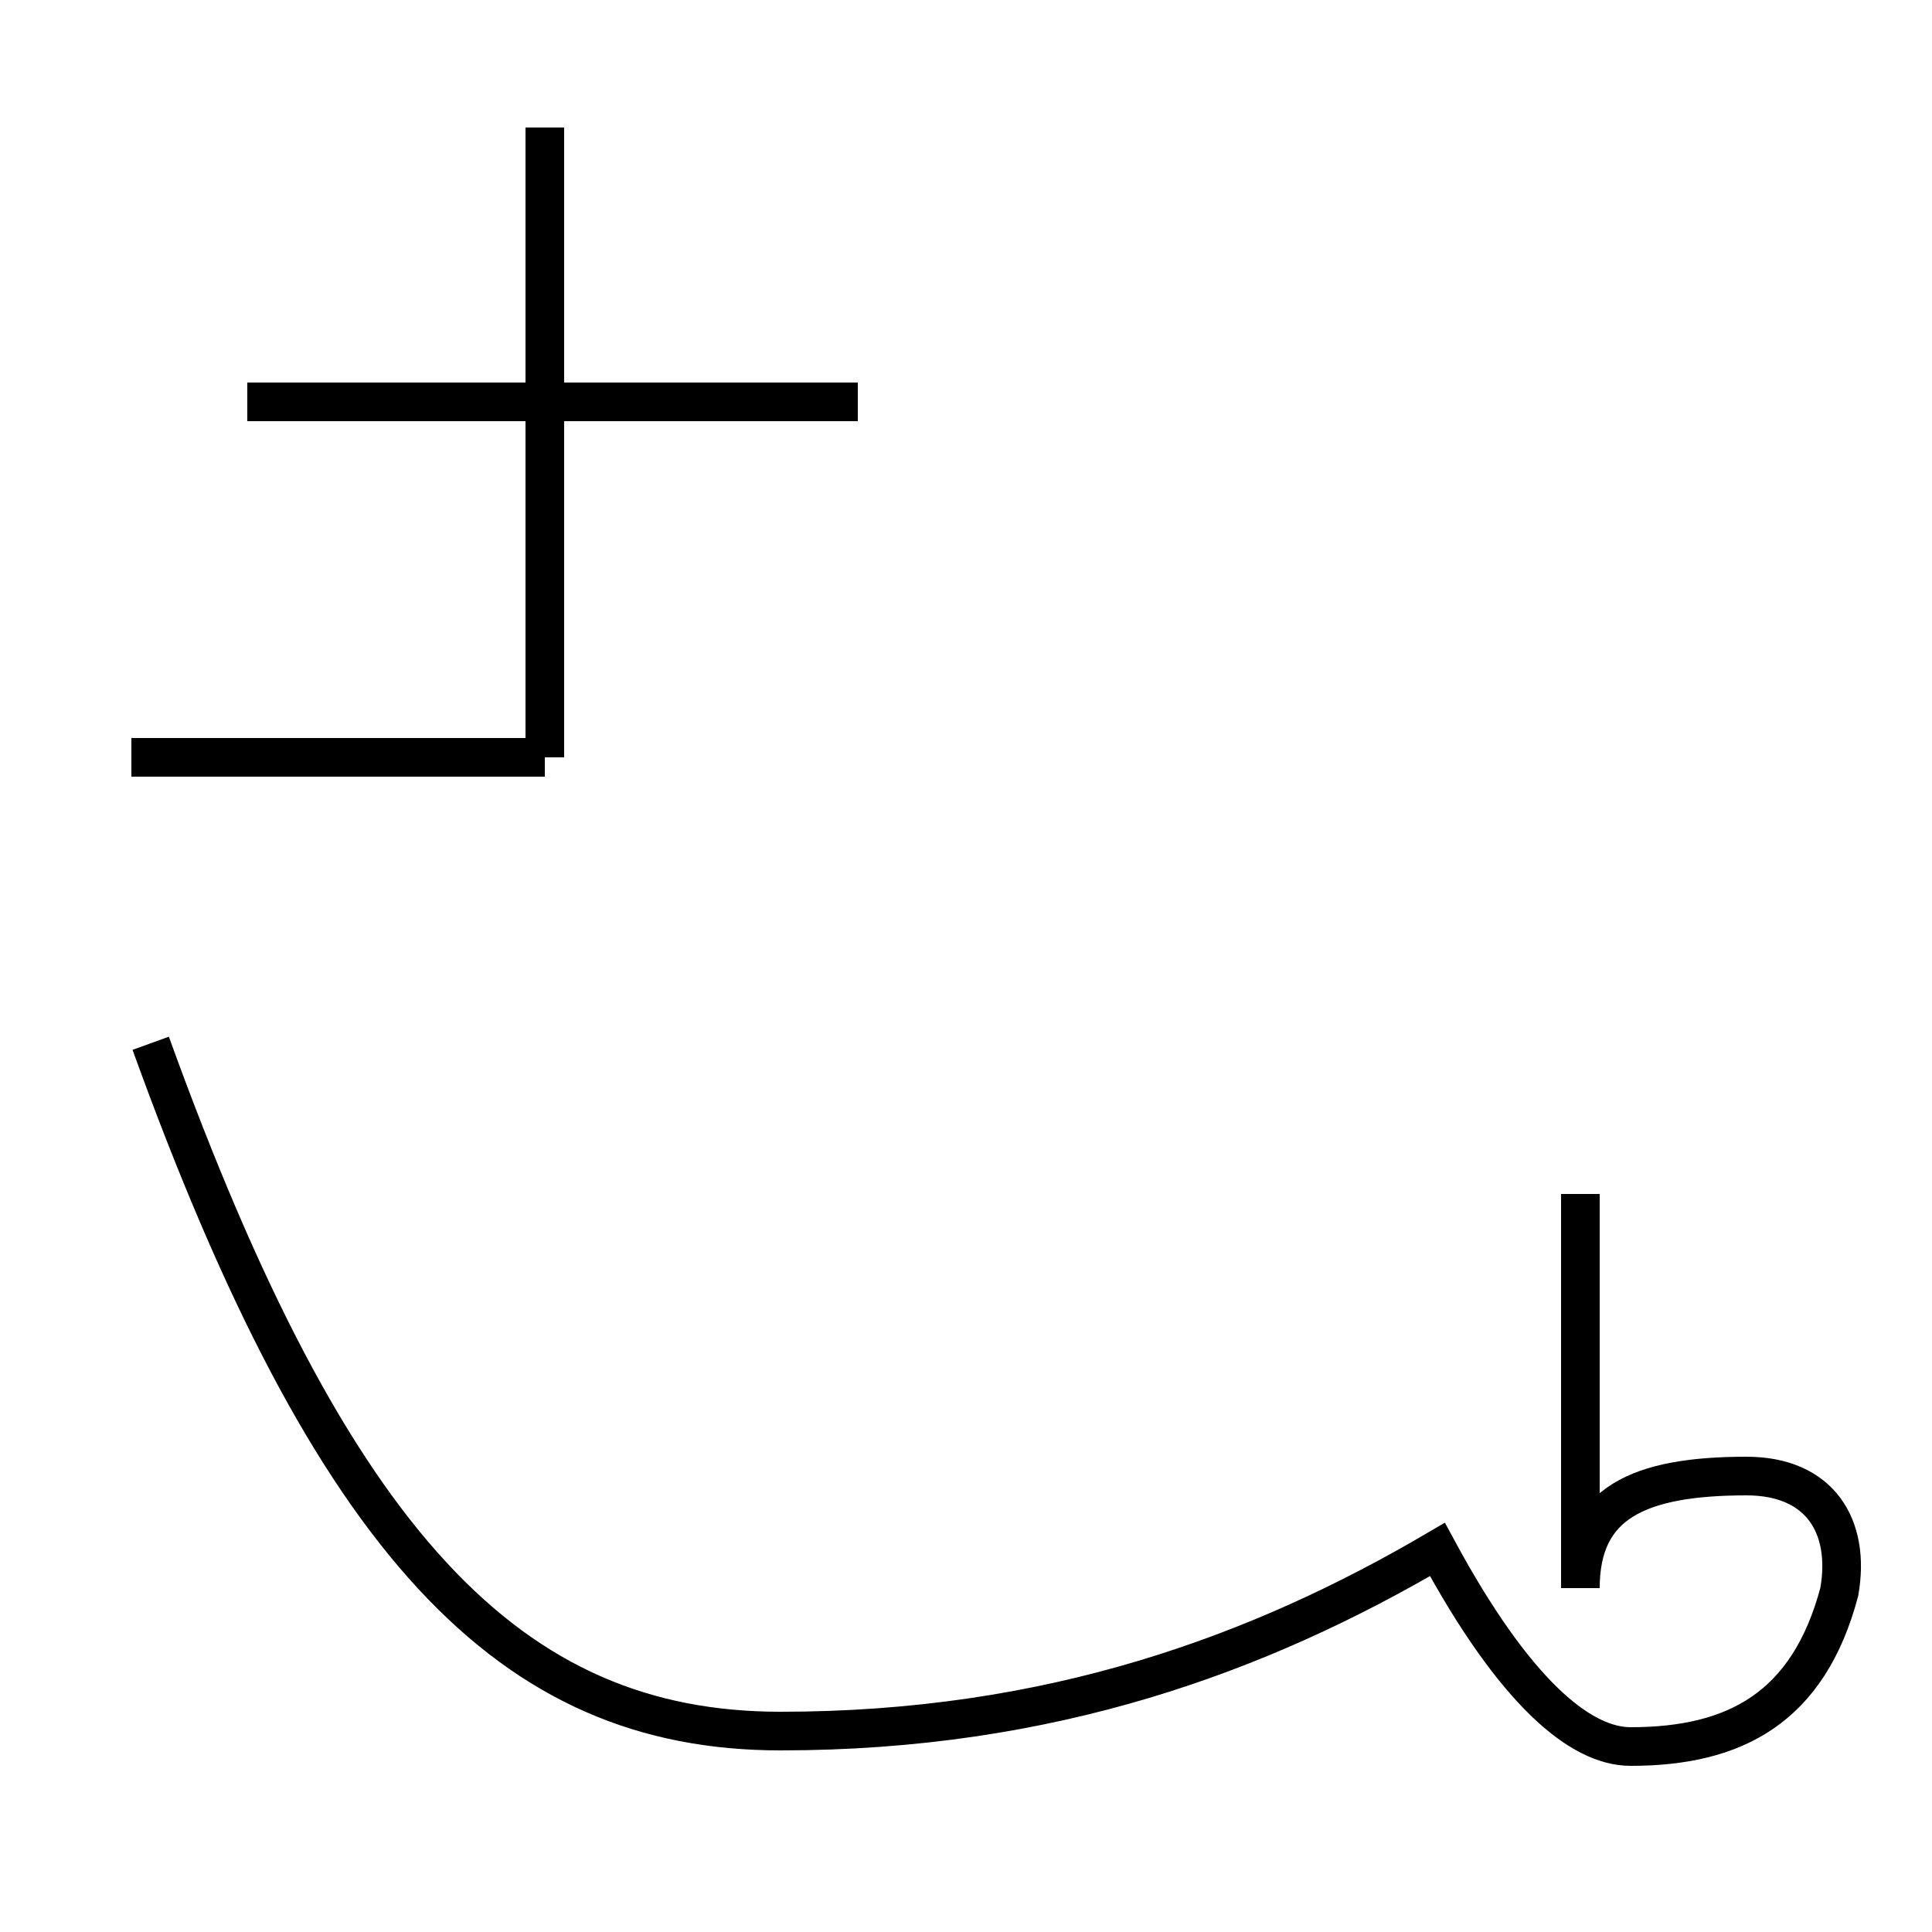 <?xml version='1.0' encoding='utf8'?>
<svg viewBox="0.0 -44.0 50.0 50.0" version="1.1" xmlns="http://www.w3.org/2000/svg">
<rect x="0.0" y="-44.0" width="50.0" height="50.0" fill="#808080" stroke="none"/>
<rect x="-1000" y="-1000" width="2000" height="2000" stroke="white" fill="white"/>
<g style="fill:none; stroke:#000000;  stroke-width:1">
<path d="M 22.2 33.6 L 6.4 33.6 M 3.4 24.4 L 14.1 24.4 M 14.1 40.7 L 14.1 24.4 M 3.9 17.0 C 8.6 4.0 13.2 -0.8 20.2 -0.8 C 27.2 -0.8 32.6 1.2 37.2 3.9 C 39.2 0.2 40.9 -1.2 42.2 -1.2 C 44.9 -1.2 46.8 -0.2 47.6 2.8 C 47.9 4.5 47.1 5.8 45.2 5.8 C 42.4 5.8 40.9 5.1 40.9 2.9 L 40.9 13.1 " transform="scale(1, -1)" />
</g>
</svg>